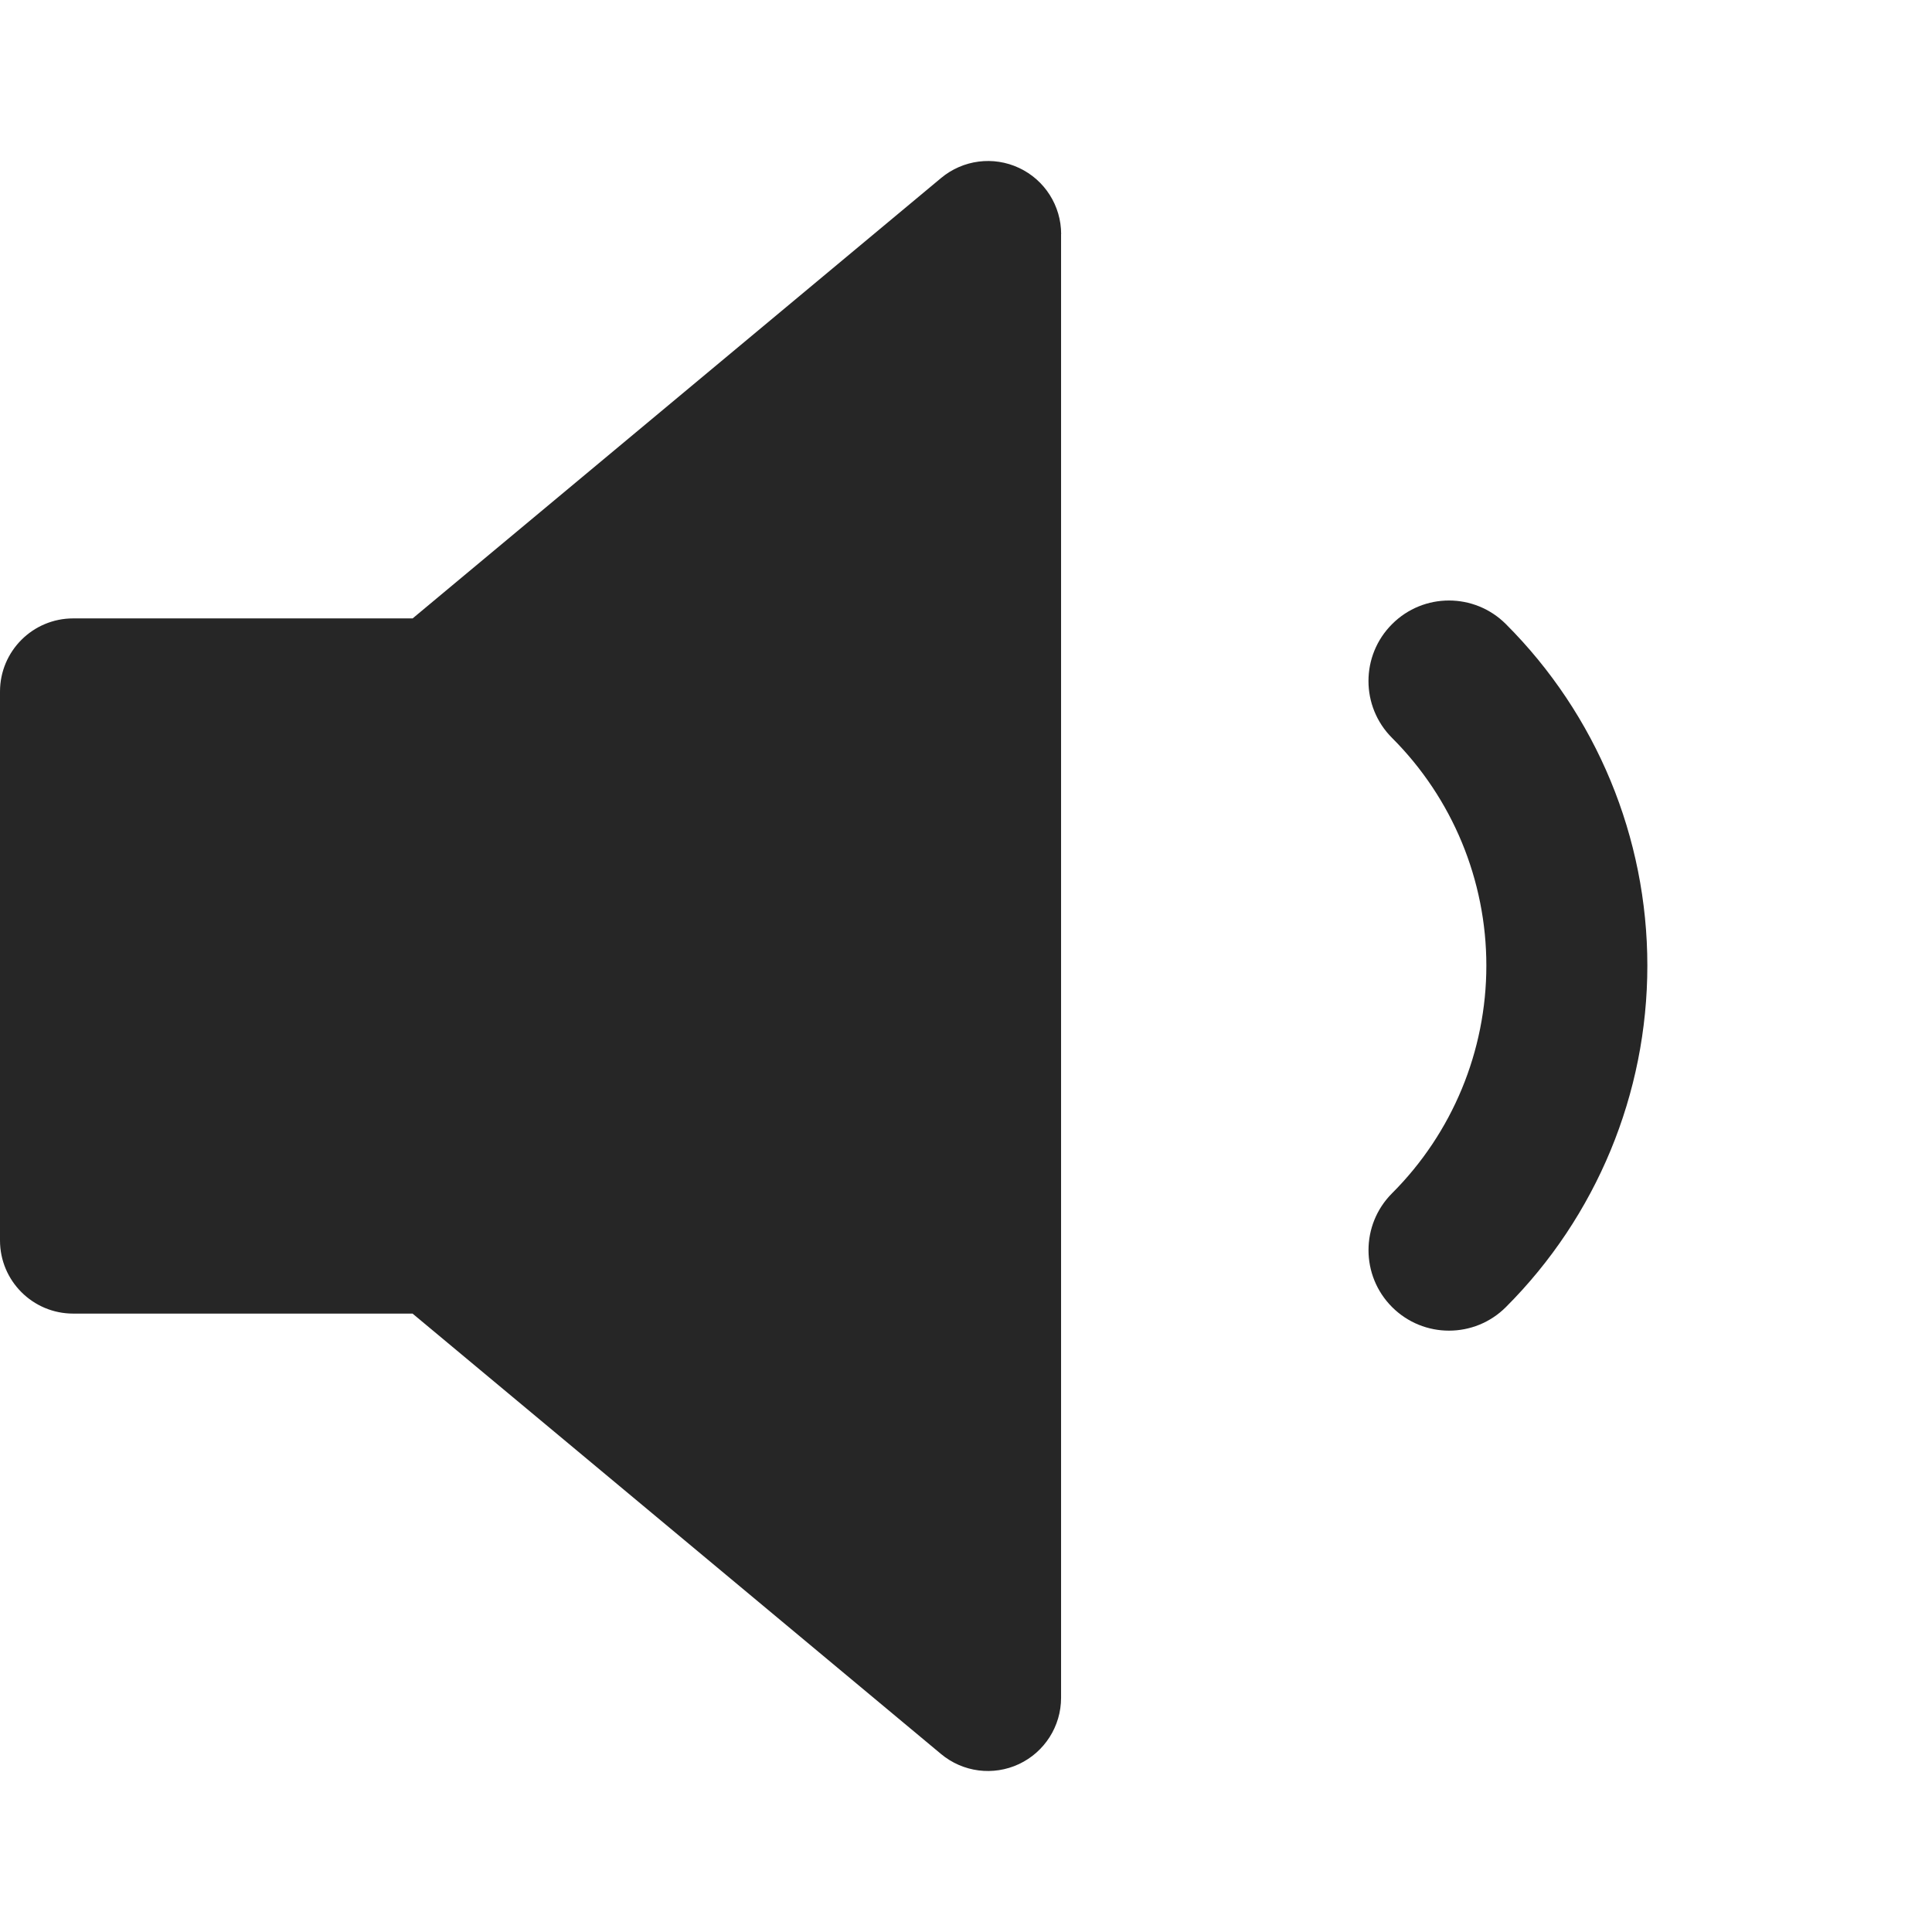<svg xmlns="http://www.w3.org/2000/svg" width="24" height="24" fill="none" viewBox="0 0 24 24"><path fill="#262626" fill-rule="evenodd" d="M13.182 2.909c0-.353-.204-.674-.523-.823-.319-.15-.697-.101-.968.125l-6.565 5.471H.909C.407 7.682 0 8.089 0 8.591v6.818c0 .502.407.909.909.909H5.125l6.565 5.471c.271.226.648.275.968.125.319-.15.523-.471.523-.823V2.909Zm5.525 4.844c-.391-.391-1.024-.391-1.414-0-.391.39-.391 1.024-0 1.414.75.75 1.171 1.767 1.171 2.828 0 1.061-.421 2.078-1.171 2.828-.391.391-.39 1.024 0 1.414.391.391 1.024.39 1.414-0 1.125-1.125 1.757-2.651 1.757-4.242 0-1.591-.632-3.117-1.757-4.242Z" clip-rule="evenodd"/></svg>